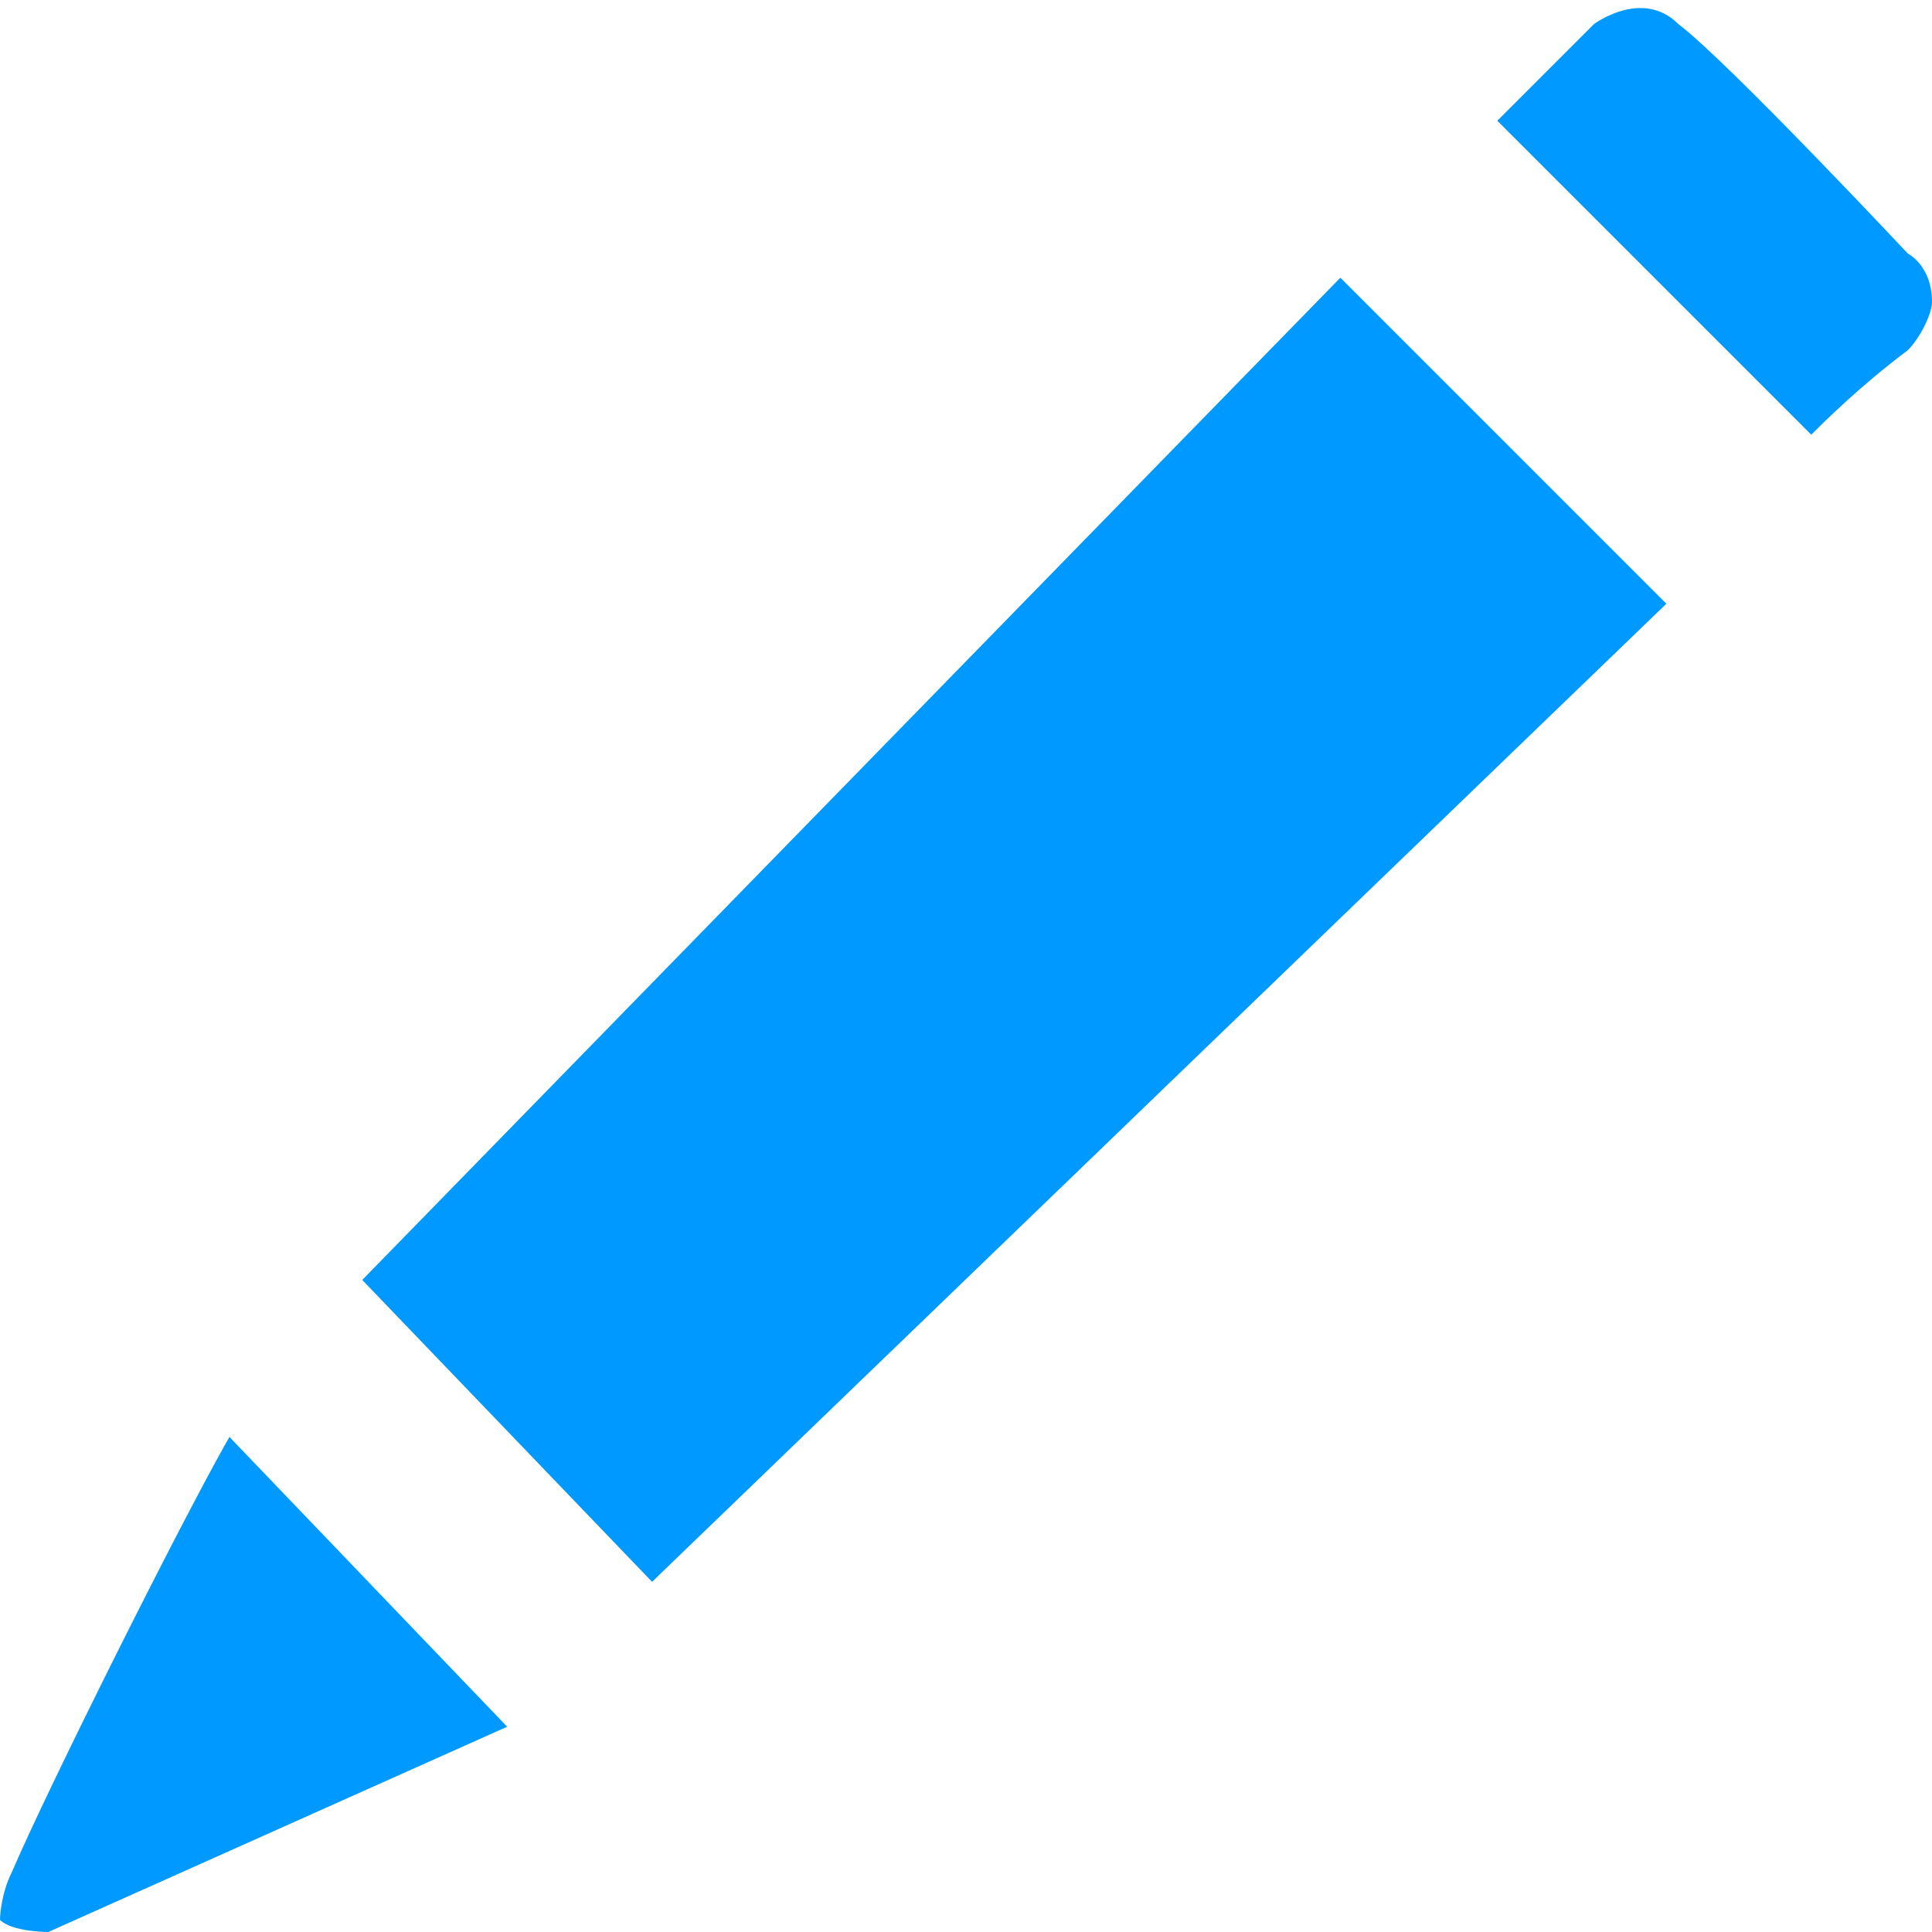 <?xml version="1.0" encoding="iso-8859-1"?>
<!-- Generator: Adobe Illustrator 18.1.1, SVG Export Plug-In . SVG Version: 6.00 Build 0)  -->
<!DOCTYPE svg PUBLIC "-//W3C//DTD SVG 1.1//EN" "http://www.w3.org/Graphics/SVG/1.1/DTD/svg11.dtd">
<svg version="1.1" id="Layer_1" xmlns="http://www.w3.org/2000/svg" xmlns:xlink="http://www.w3.org/1999/xlink" x="0px" y="0px"
	 viewBox="0 0 16 16" style="enable-background:new 0 0 16 16;" xml:space="preserve">
<g>
	<path style="fill:#0099FF;" d="M15.8,2.1L15.8,2.1c0,0-1.5-1.6-1.9-1.9c-0.3-0.3-0.7,0-0.7,0L12.4,1L15,3.6
		c0.1-0.1,0.4-0.4,0.8-0.7C15.9,2.8,16,2.6,16,2.5C16,2.2,15.8,2.1,15.8,2.1z"/>
	<polygon style="fill:#0099FF;" points="5.4,13.1 13.8,5 11.1,2.3 3,10.6 	"/>
	<path style="fill:#0099FF;" d="M0,15.9C0.1,16,0.4,16,0.4,16l3.8-1.7l-2.3-2.4c-0.4,0.7-1.5,2.9-1.8,3.6C0,15.7,0,15.9,0,15.9z"/>
</g>
</svg>
